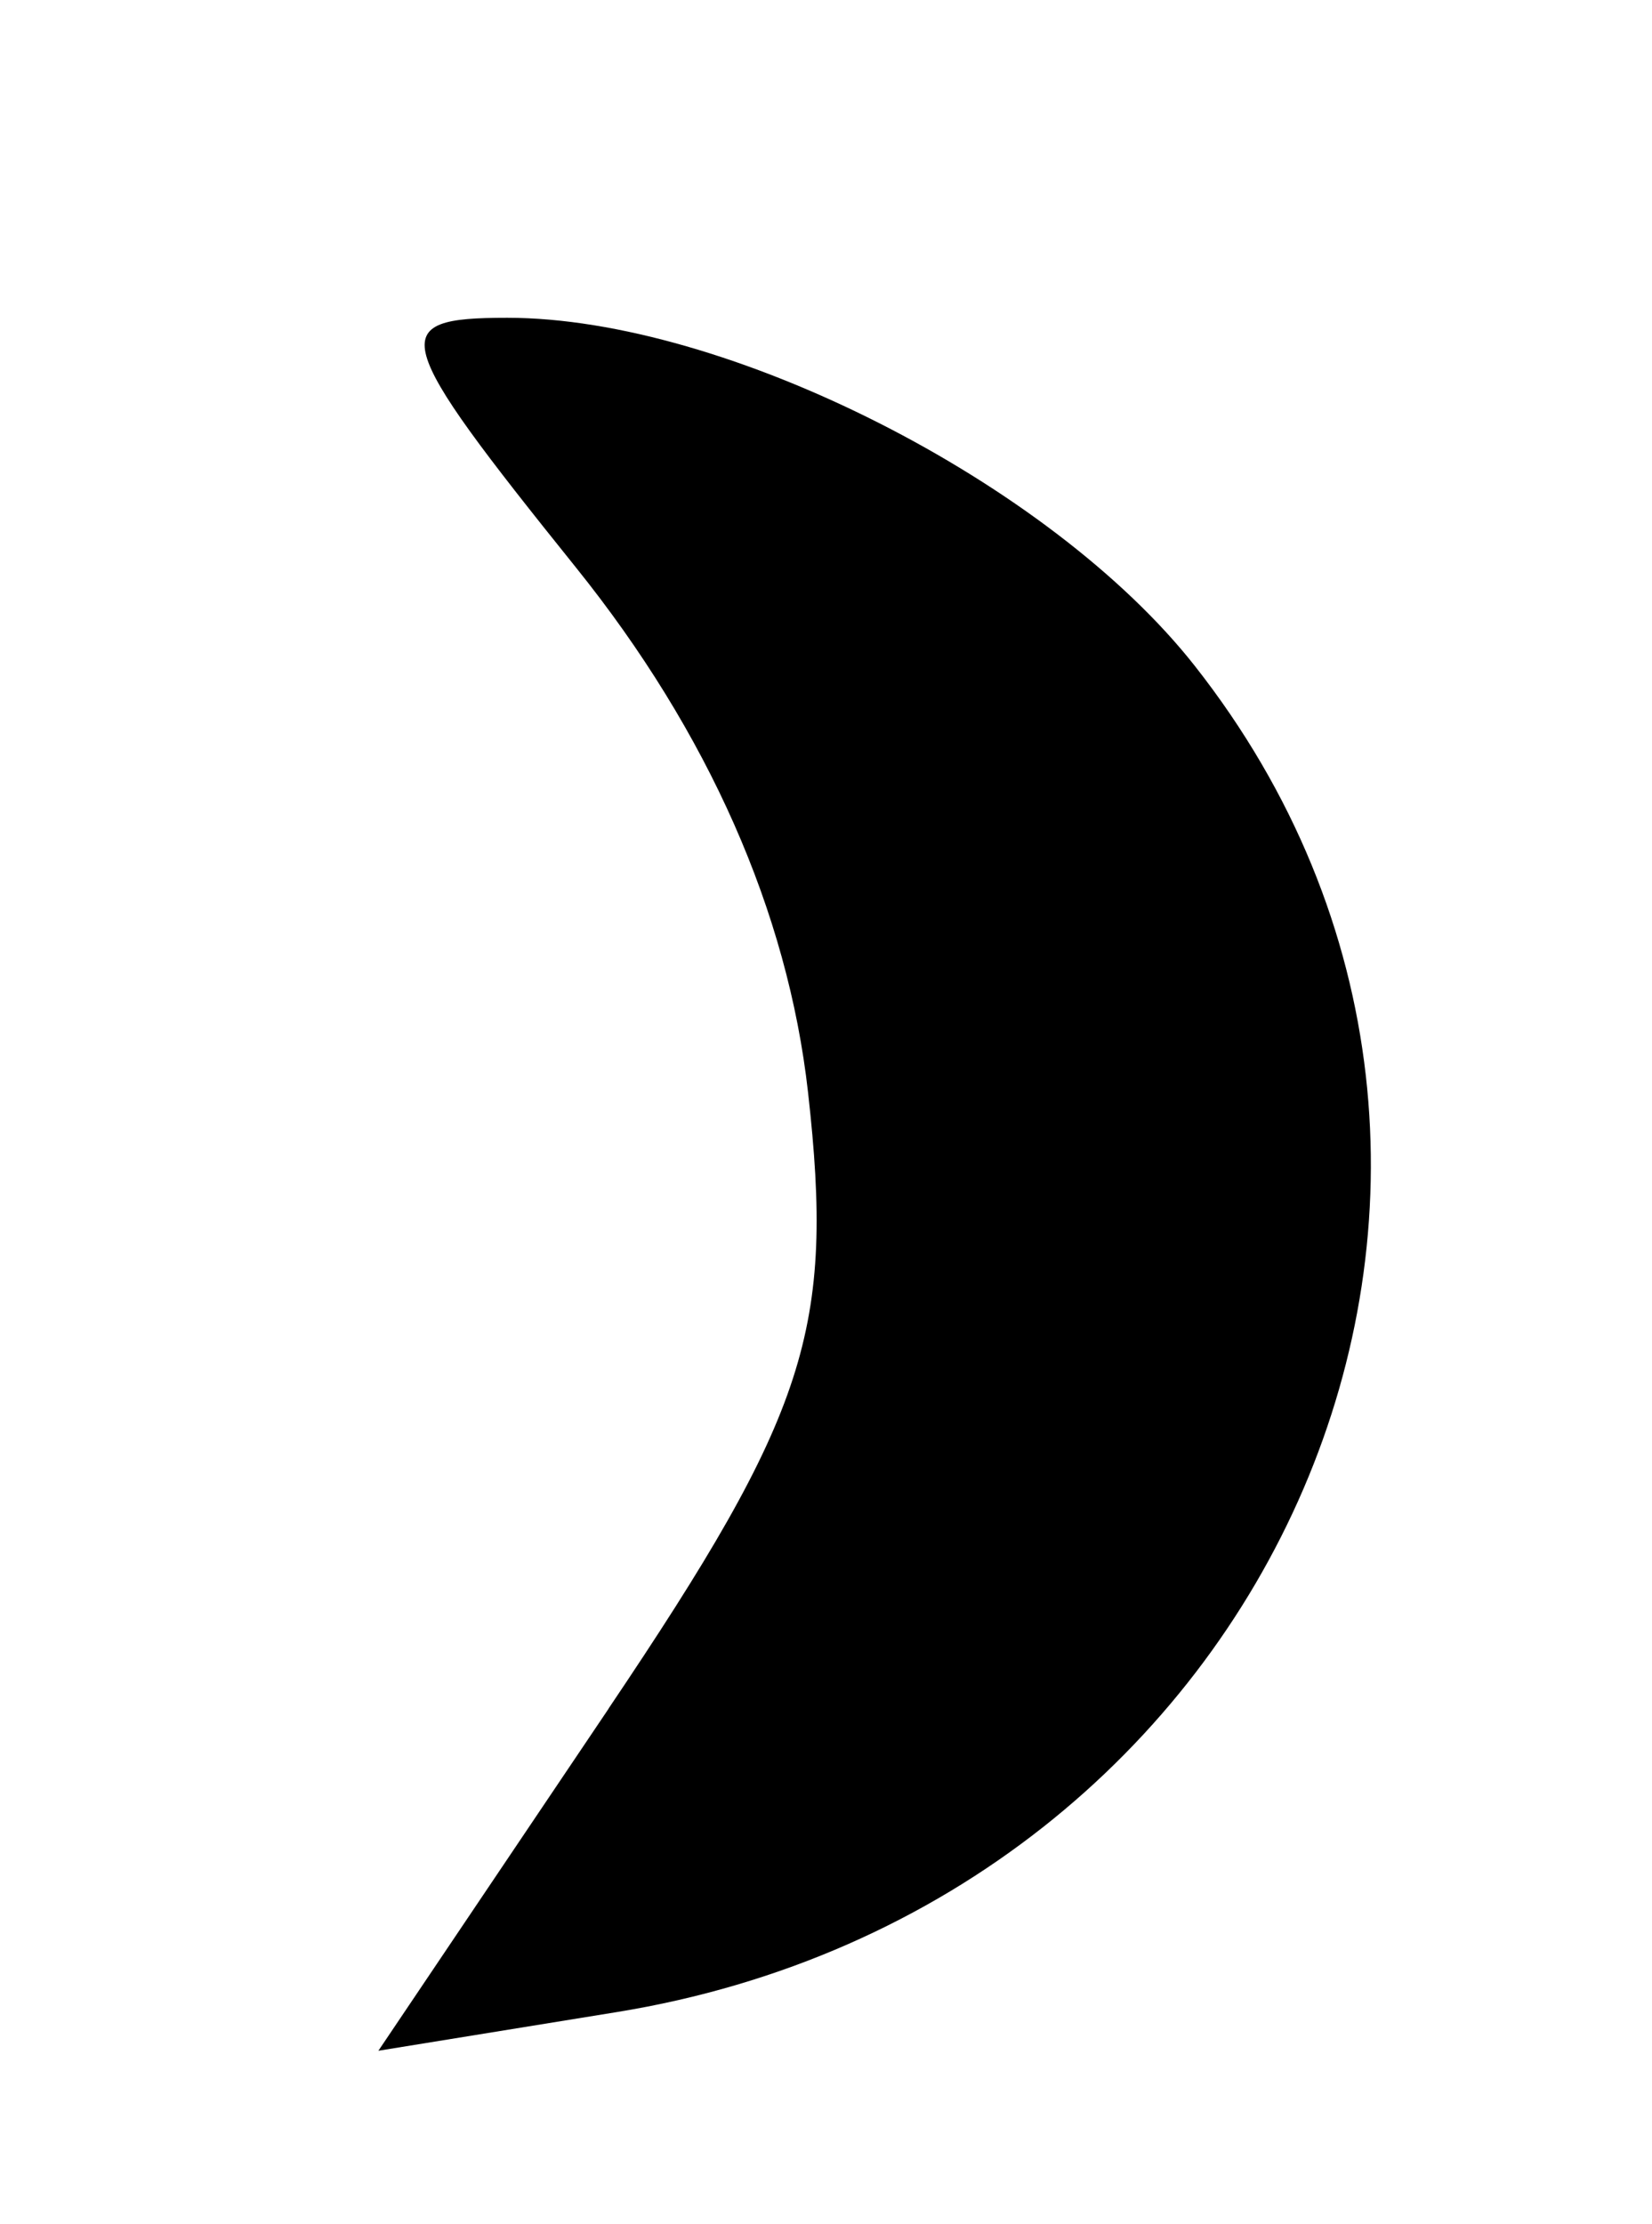 <?xml version="1.0" encoding="UTF-8" standalone="no"?>
<!-- Created with Inkscape (http://www.inkscape.org/) -->

<svg
   xmlns:dc="http://purl.org/dc/elements/1.1/"
   xmlns:cc="http://creativecommons.org/ns#"
   xmlns:rdf="http://www.w3.org/1999/02/22-rdf-syntax-ns#"
   xmlns:svg="http://www.w3.org/2000/svg"
   xmlns="http://www.w3.org/2000/svg"
   xmlns:sodipodi="http://sodipodi.sourceforge.net/DTD/sodipodi-0.dtd"
   xmlns:inkscape="http://www.inkscape.org/namespaces/inkscape"
   id="svg2"
   version="1.1"
   inkscape:version="0.91 r13725"
   width="24.375"
   height="32.812"
   viewBox="0 0 24.375 32.812"
   sodipodi:docname="classe1_subtenencia.svg">
  <defs
     id="defs6" />
  <sodipodi:namedview
     pagecolor="#ffffff"
     bordercolor="#666666"
     borderopacity="1"
     objecttolerance="10"
     gridtolerance="10"
     guidetolerance="10"
     inkscape:pageopacity="0"
     inkscape:pageshadow="2"
     inkscape:window-width="640"
     inkscape:window-height="480"
     id="namedview4"
     showgrid="false"
     inkscape:zoom="7.192381"
     inkscape:cx="12.1875"
     inkscape:cy="16.40625"
     inkscape:window-x="0"
     inkscape:window-y="0"
     inkscape:window-maximized="0"
     inkscape:current-layer="svg2" />
  <path
     style="fill:#000000"
     d="M 8.98,25.204 C 11.917,20.841 12.316,19.608 11.922,16.111 11.623,13.453 10.451,10.802 8.502,8.377 5.761,4.966 5.684,4.688 7.486,4.688 c 3.223,0 8.01,2.424 10.145,5.138 5.878,7.473 1.238,18.271 -8.533,19.857 l -3.515,0.57 3.398,-5.048 z"
     id="path3338"
     inkscape:connector-curvature="0" />
</svg>
